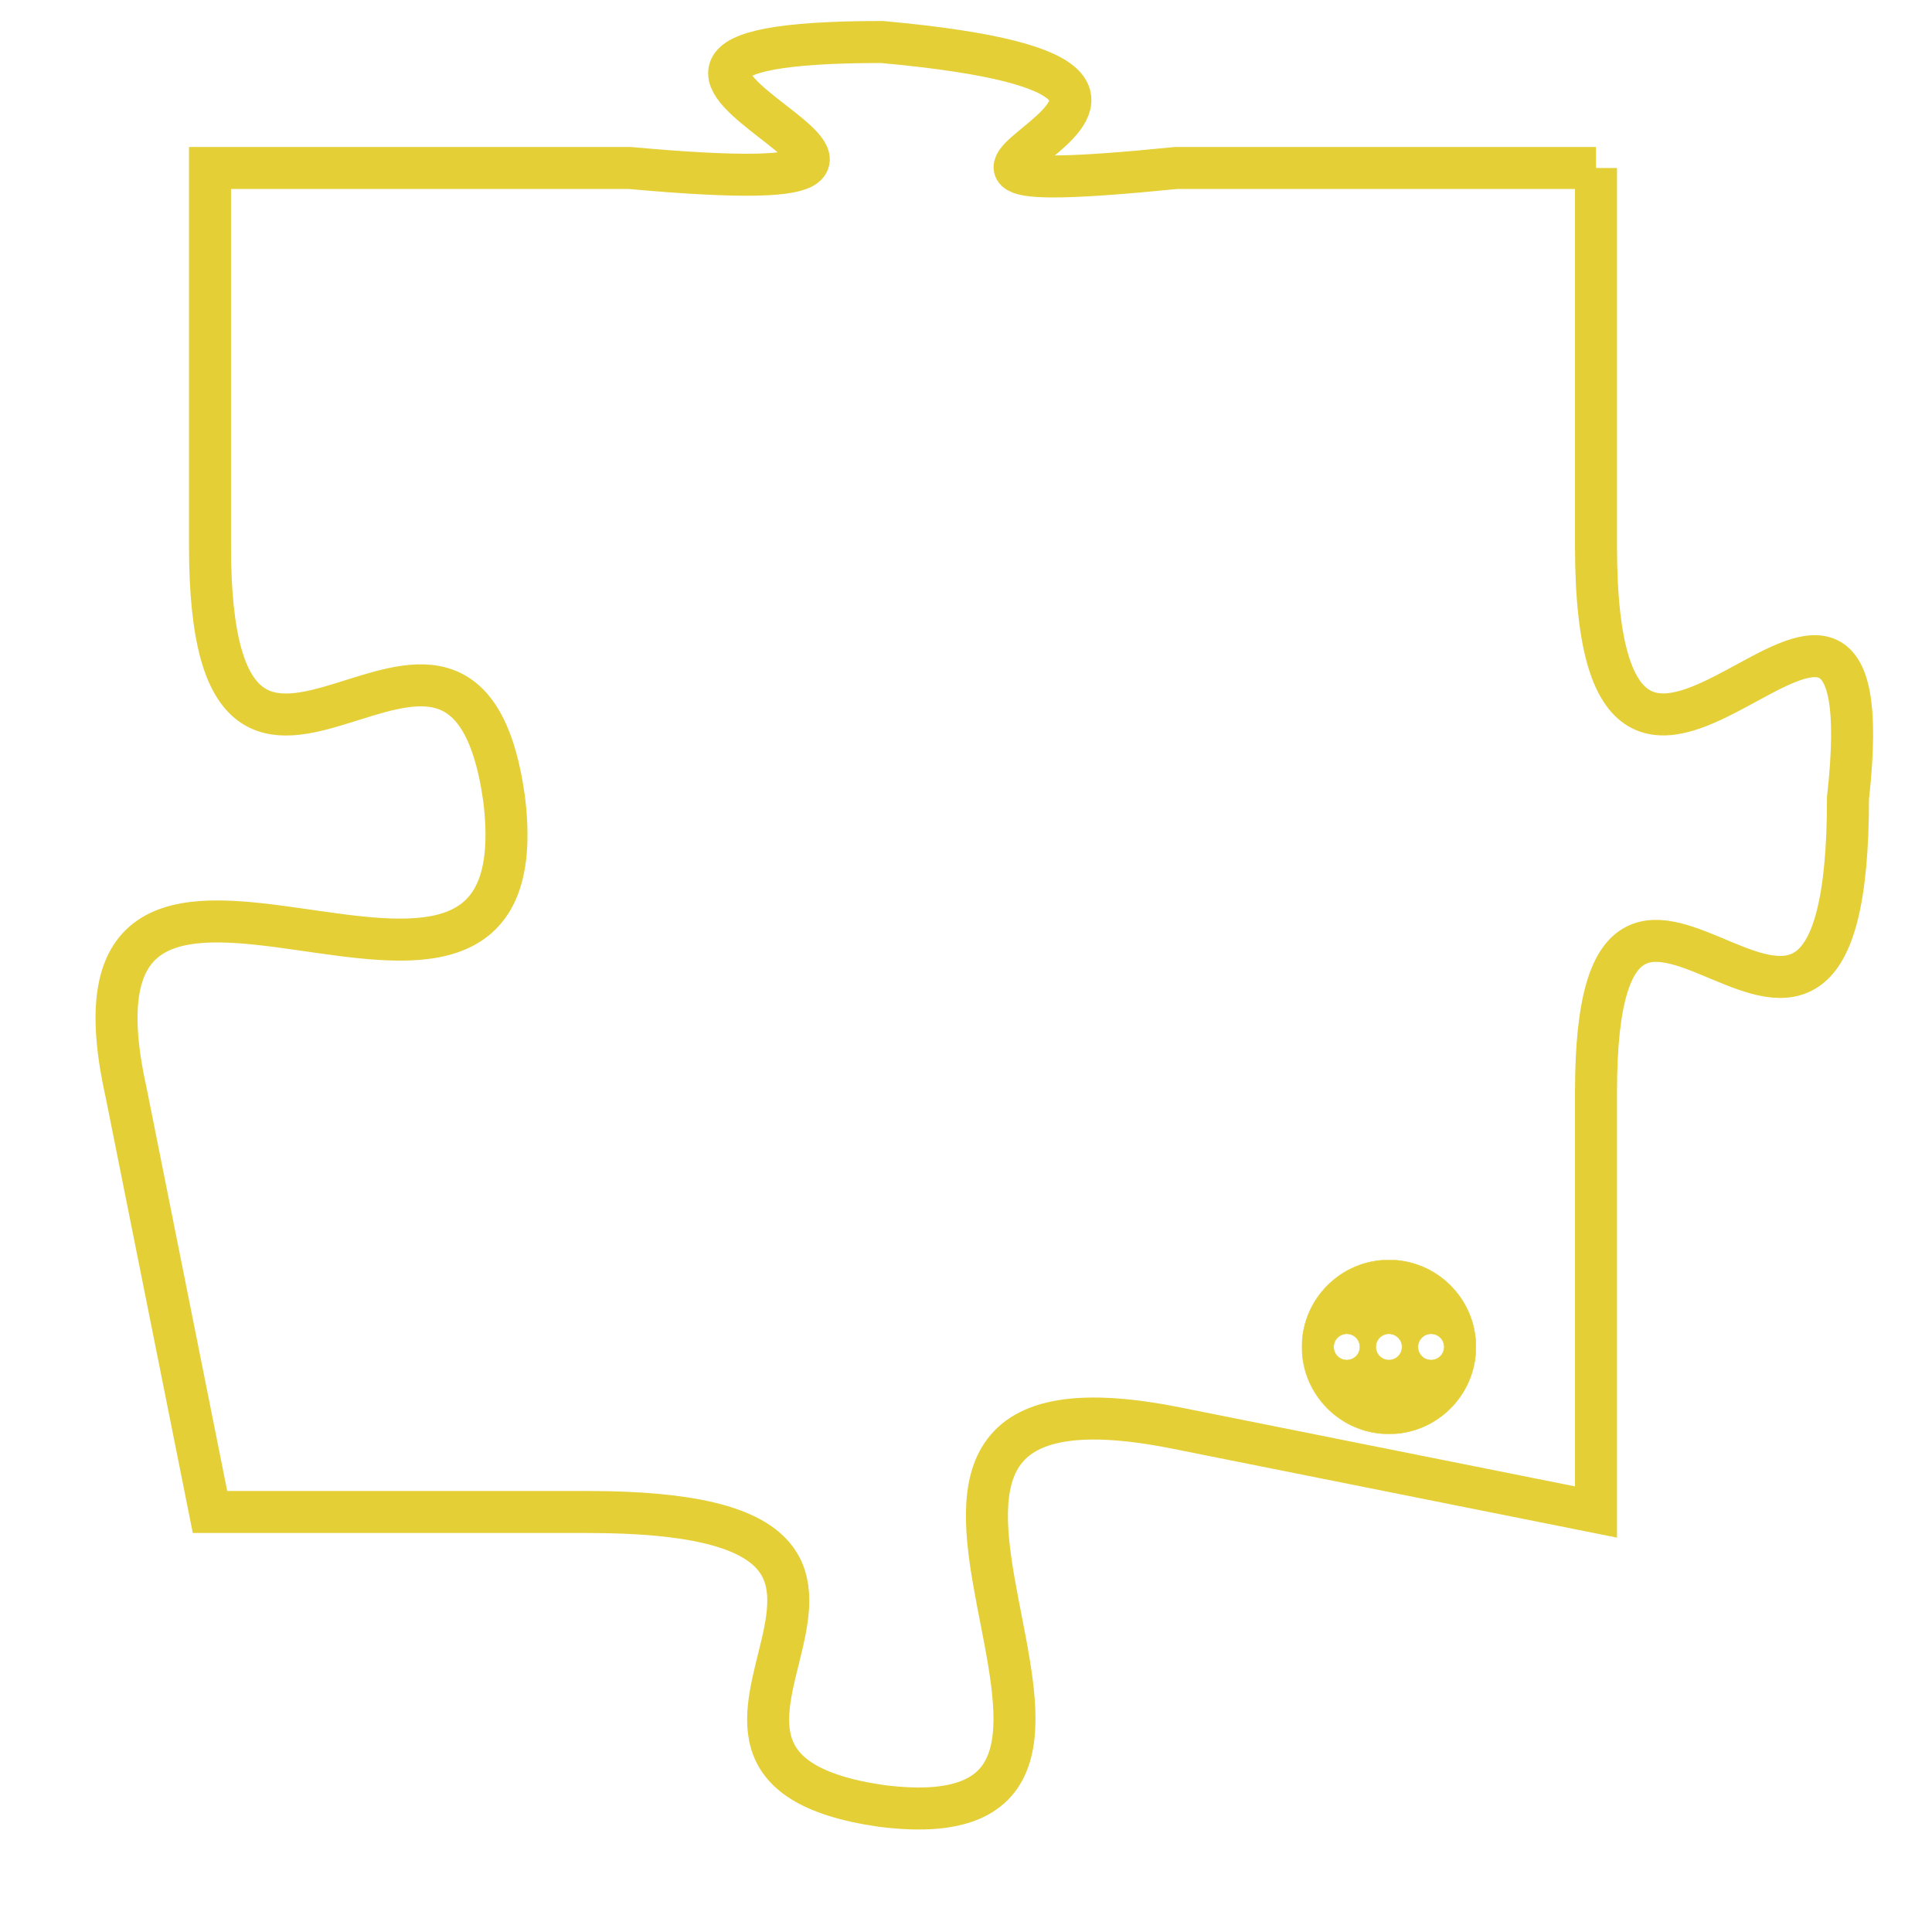 <svg version="1.1" xmlns="http://www.w3.org/2000/svg" xmlns:xlink="http://www.w3.org/1999/xlink" fill="transparent" x="0" y="0" width="350" height="350" preserveAspectRatio="xMinYMin slice"><style type="text/css">.links{fill:transparent;stroke: #E4CF37;}.links:hover{fill:#63D272; opacity:0.4;}</style><defs><g id="allt"><path id="t5763" d="M1452,1408 L1442,1408 C1432,1409 1446,1406 1435,1405 C1425,1405 1440,1409 1429,1408 L1419,1408 1419,1408 L1419,1417 C1419,1426 1425,1416 1426,1423 C1427,1431 1415,1421 1417,1430 L1419,1440 1419,1440 L1428,1440 C1438,1440 1428,1446 1435,1447 C1443,1448 1432,1436 1442,1438 L1452,1440 1452,1440 L1452,1430 C1452,1421 1458,1433 1458,1423 C1459,1414 1452,1427 1452,1417 L1452,1408"/></g><clipPath id="c" clipRule="evenodd" fill="transparent"><use href="#t5763"/></clipPath></defs><svg viewBox="1414 1404 46 45" preserveAspectRatio="xMinYMin meet"><svg width="4380" height="2430"><g><image crossorigin="anonymous" x="0" y="0" href="https://nftpuzzle.license-token.com/assets/completepuzzle.svg" width="100%" height="100%" /><g class="links"><use href="#t5763"/></g></g></svg><svg x="1445" y="1434" height="9%" width="9%" viewBox="0 0 330 330"><g><a xlink:href="https://nftpuzzle.license-token.com/" class="links"><title>See the most innovative NFT based token software licensing project</title><path fill="#E4CF37" id="more" d="M165,0C74.019,0,0,74.019,0,165s74.019,165,165,165s165-74.019,165-165S255.981,0,165,0z M85,190 c-13.785,0-25-11.215-25-25s11.215-25,25-25s25,11.215,25,25S98.785,190,85,190z M165,190c-13.785,0-25-11.215-25-25 s11.215-25,25-25s25,11.215,25,25S178.785,190,165,190z M245,190c-13.785,0-25-11.215-25-25s11.215-25,25-25 c13.785,0,25,11.215,25,25S258.785,190,245,190z"></path></a></g></svg></svg></svg>